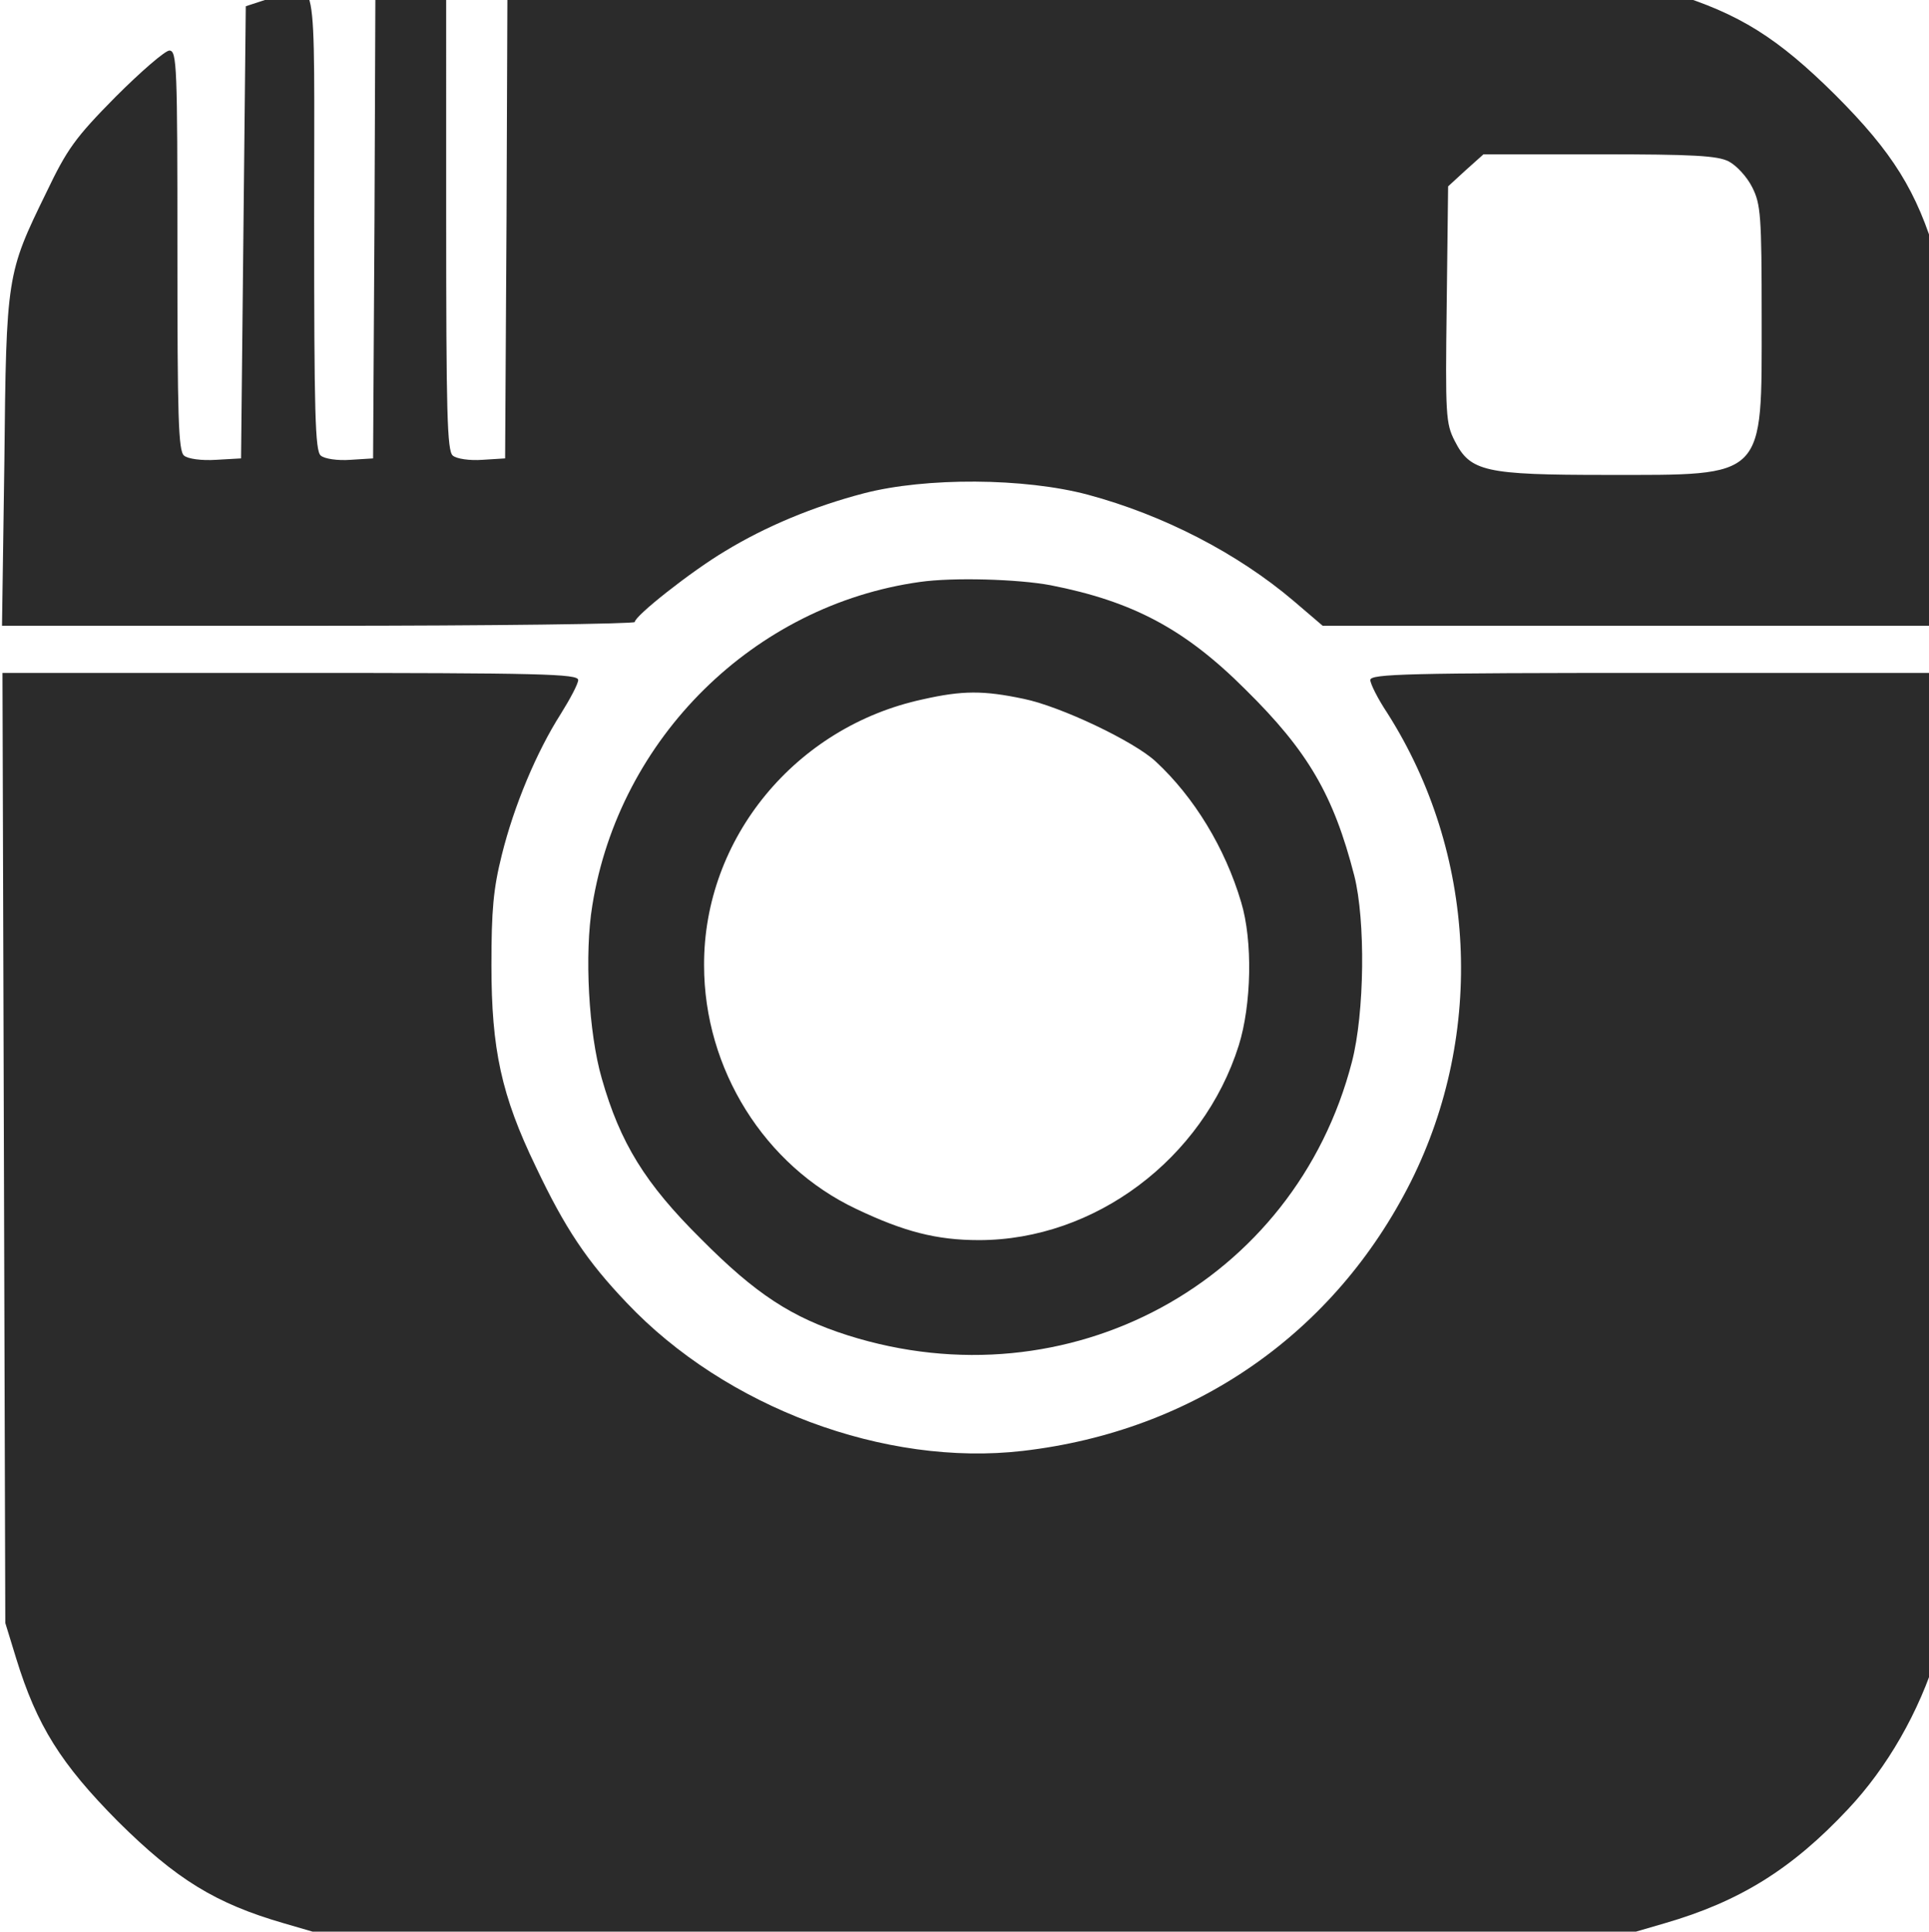 <?xml version="1.0" encoding="utf-8"?>
<!-- Generator: Adobe Illustrator 16.0.4, SVG Export Plug-In . SVG Version: 6.00 Build 0)  -->
<!DOCTYPE svg PUBLIC "-//W3C//DTD SVG 1.1//EN" "http://www.w3.org/Graphics/SVG/1.1/DTD/svg11.dtd">
<svg version="1.1"
	 id="svg2" xmlns:rdf="http://www.w3.org/1999/02/22-rdf-syntax-ns#" xmlns:cc="http://creativecommons.org/ns#" xmlns:dc="http://purl.org/dc/elements/1.1/" xmlns:inkscape="http://www.inkscape.org/namespaces/inkscape" xmlns:sodipodi="http://sodipodi.sourceforge.net/DTD/sodipodi-0.dtd" xmlns:svg="http://www.w3.org/2000/svg" inkscape:version="0.48.4 r9939" sodipodi:docname="instagram-logo-black-png.svg"
	 xmlns="http://www.w3.org/2000/svg" xmlns:xlink="http://www.w3.org/1999/xlink" x="0px" y="0px" width="97.162px"
	 height="97.299px" viewBox="1.59 1.385 97.162 97.299" enable-background="new 1.59 1.385 97.162 97.299" xml:space="preserve">
<title  id="title2997">Instagram icon</title>
<sodipodi:namedview  id="namedview16" pagecolor="#ffffff" bordercolor="#666666" borderopacity="1" objecttolerance="10" gridtolerance="10" guidetolerance="10" showgrid="false" inkscape:zoom="1" inkscape:cx="75.986979" inkscape:cy="46.746849" inkscape:current-layer="svg2" inkscape:window-maximized="1" inkscape:window-y="-4" inkscape:window-x="-4" inkscape:window-height="844" inkscape:window-width="1600" inkscape:pageshadow="2" inkscape:showpageshadow="false" inkscape:pageopacity="0">
	</sodipodi:namedview>
<g id="g6" transform="matrix(0.019,0,0,-0.019,-8.092,88.053)">
	<path id="path10" inkscape:connector-curvature="0" fill="#2B2B2B" d="M1502.363,3981.162l-3.74-634.986l-59.986-3.744
		c-33.759-2.496-68.764,2.496-78.762,11.26c-14.983,12.484-17.503,112.48-17.503,624.975c0,693.736,12.518,627.496-112.494,588.746
		l-68.738-22.496l-6.258-598.732l-6.259-600.008l-66.245-3.744c-38.744-2.496-74.996,2.496-84.994,11.26
		c-14.983,12.484-17.502,102.494-17.502,543.729c0,487.502-1.247,529.996-21.242,529.996c-11.244,0-74.996-55.004-142.488-122.492
		c-107.509-108.762-128.75-138.773-183.751-253.75c-104.99-215-106.263-219.994-111.248-713.736l-6.259-434.992h838.724
		c461.248,0,838.748,4.992,838.748,9.986c0,16.254,148.747,133.754,238.727,187.51c108.755,66.24,235.013,118.748,368.749,153.729
		c163.756,42.521,424.997,41.273,593.739-3.746c200.008-53.73,396.223-155.002,544.969-281.238l77.49-66.24h832.49h833.736
		l-4.984,441.234c-4.986,411.248-7.48,446.254-33.76,533.742c-52.508,177.496-116.234,279.99-268.719,432.496
		c-152.486,151.23-253.762,215-432.527,269.979l-93.746,28.764l-1496.188,3.744l-1497.485,3.746l-2.493-634.988l-3.739-634.986
		l-60.013-3.744c-33.733-2.496-68.738,2.496-78.736,11.26c-15.01,12.484-17.502,113.729-17.502,637.484V4614.9h-93.746h-93.745
		L1502.363,3981.162z M5092.268,4133.668c21.295-11.262,48.768-41.248,62.531-68.762c22.488-44.992,24.982-73.73,24.982-346.232
		c0-430,13.762-416.242-411.234-416.242c-322.473,0-361.219,8.738-402.455,90.012c-23.787,46.24-25.033,68.736-21.295,361.236
		l3.74,313.748l46.275,42.496l47.521,42.496h306.217C4999.82,4152.42,5062.248,4148.674,5092.268,4133.668z"/>
	<path id="path12" inkscape:connector-curvature="0" fill="#2B2B2B" d="M2948.588,3018.695
		c-439.98-61.246-797.485-413.744-868.717-857.502c-21.268-128.734-9.998-337.492,24.981-458.736
		c48.769-171.23,115.014-278.744,262.514-424.955c146.227-147.512,241.219-208.783,389.965-256.273
		c584.987-185.014,1184.958,139.971,1336.196,724.971c33.76,129.984,36.252,374.996,6.285,493.744
		c-55,213.752-122.518,330.002-288.715,493.742c-161.264,161.244-299.986,233.75-516.25,276.246
		C3208.582,3026.186,3036.074,3031.18,2948.588,3018.695z M3223.592,2708.693c97.484-20,292.506-112.506,349.947-166.236
		c101.277-93.756,183.752-228.758,226.287-372.498c31.215-102.494,27.475-272.502-6.283-380.016
		c-94.939-301.264-382.461-516.186-688.704-516.186c-112.495,0-198.762,22.469-324.993,82.494
		c-243.738,114.951-403.755,371.223-403.755,646.195c-1.246,336.244,242.518,632.49,580.001,704.998
		C3061.082,2731.189,3117.329,2731.189,3223.592,2708.693z"/>
	<path id="path14" inkscape:connector-curvature="0" fill="#2B2B2B" d="M519.905,1518.742l3.74-1259.986l28.746-93.729
		c55.001-178.771,118.753-280.043,269.992-432.549c155.005-153.754,258.748-217.471,440.007-269.953l98.73-28.764h1731.227h1731.201
		l98.73,28.764c198.762,57.477,337.535,143.715,486.281,302.463c103.717,110.01,188.738,257.521,236.207,412.521l28.773,93.73
		l3.74,1253.744l3.738,1252.445h-770.01c-669.982,0-768.713-2.496-768.713-18.725c0-10.014,19.996-50.012,45.029-87.514
		c236.207-371.25,259.994-847.49,62.479-1242.484c-202.5-402.484-574.988-661.254-1028.706-713.736
		c-365.01-42.496-787.488,115.004-1050.001,392.498c-104.989,110.01-163.729,197.496-241.245,361.236
		c-91.227,188.76-117.48,311.252-117.48,533.742c0,146.264,4.986,202.516,27.5,292.5c32.486,131.258,92.499,273.75,156.251,373.746
		c24.981,40,46.25,79.998,46.25,90.012c0,16.229-97.511,18.725-762.48,18.725H516.141L519.905,1518.742z"/>
</g>
</svg>
